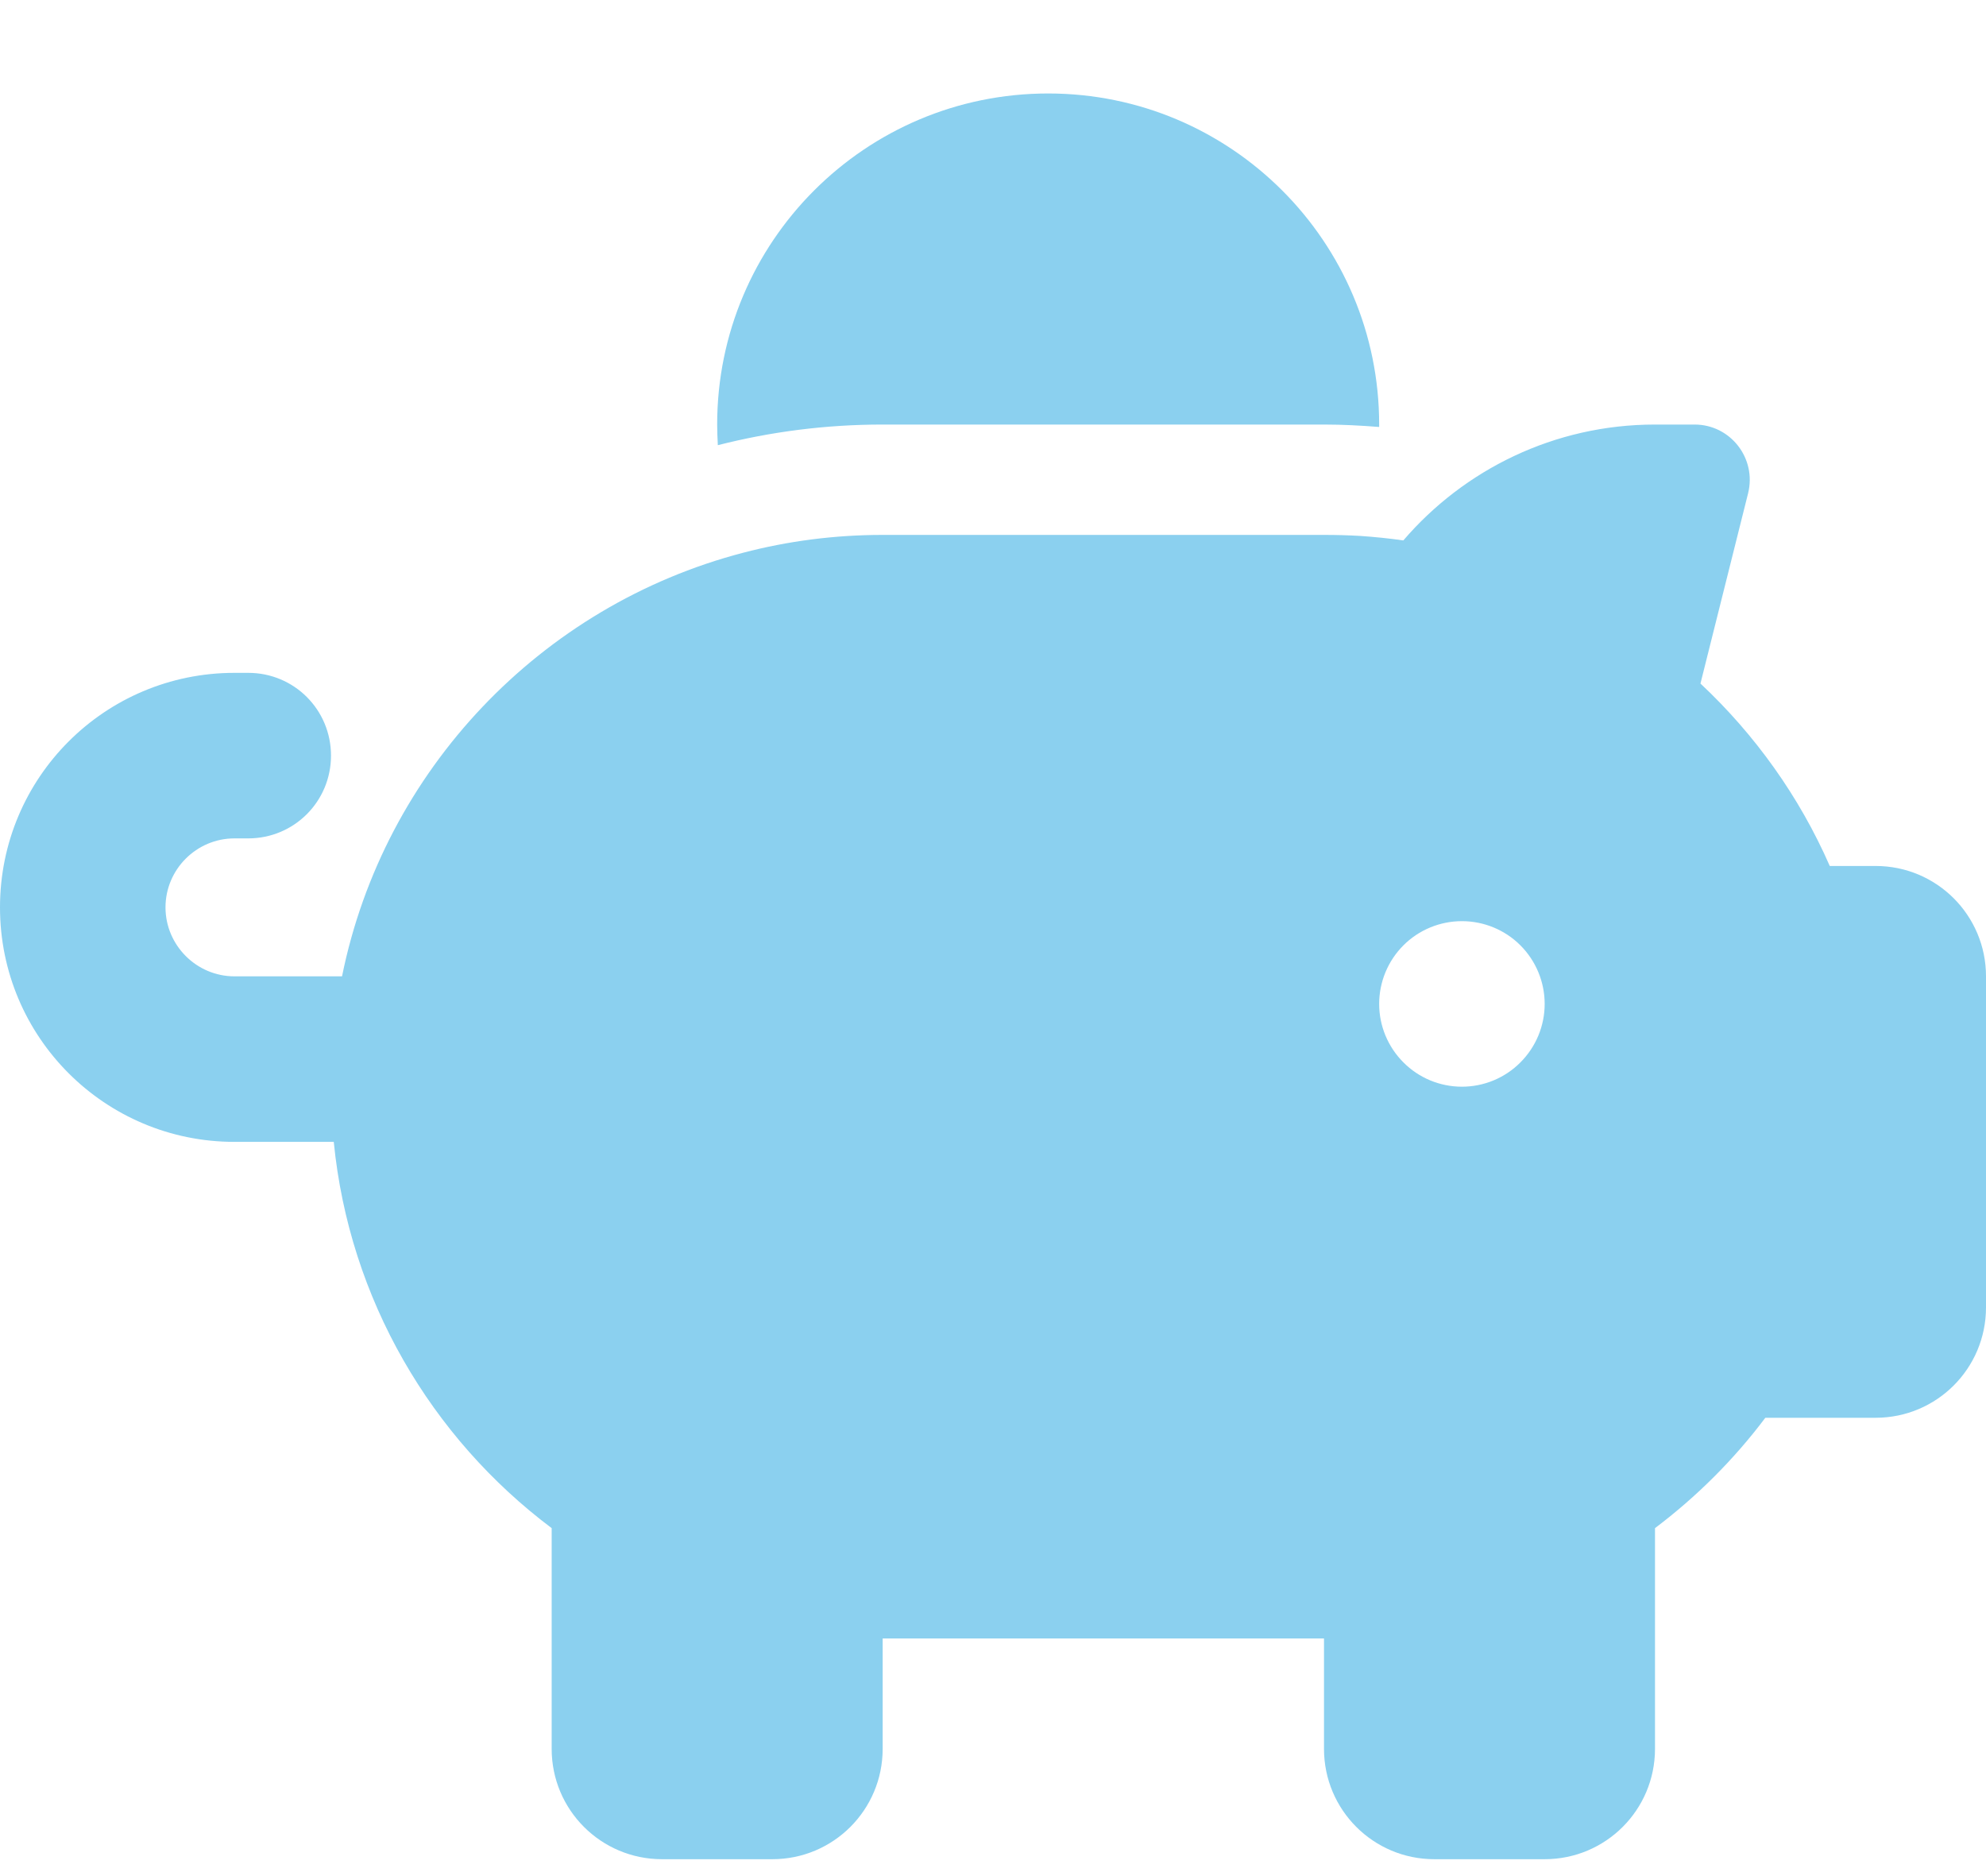 <svg width="18" height="17" viewBox="0 0 18 17" fill="none" xmlns="http://www.w3.org/2000/svg">
<g clip-path="url(#clip0_913_1123)">
<path d="M12.5 3.847V3.869C12.334 3.856 12.169 3.847 12 3.847H8C7.484 3.847 6.984 3.912 6.506 4.034C6.503 3.972 6.5 3.909 6.5 3.847C6.5 2.19 7.844 0.847 9.5 0.847C11.156 0.847 12.5 2.19 12.5 3.847ZM12 4.847C12.109 4.847 12.219 4.85 12.325 4.856C12.456 4.865 12.588 4.878 12.719 4.897C13.269 4.256 14.088 3.847 15 3.847H15.359C15.684 3.847 15.922 4.153 15.844 4.469L15.412 6.194C15.906 6.656 16.309 7.219 16.584 7.847H17C17.553 7.847 18 8.294 18 8.847V11.847C18 12.4 17.553 12.847 17 12.847H16C15.716 13.225 15.378 13.562 15 13.847V15.847C15 16.4 14.553 16.847 14 16.847H13C12.447 16.847 12 16.4 12 15.847V14.847H8V15.847C8 16.4 7.553 16.847 7 16.847H6C5.447 16.847 5 16.4 5 15.847V13.847C3.909 13.028 3.166 11.775 3.025 10.347H2.125C0.95 10.347 0 9.397 0 8.222C0 7.047 0.95 6.097 2.125 6.097H2.25C2.666 6.097 3 6.431 3 6.847C3 7.262 2.666 7.597 2.25 7.597H2.125C1.781 7.597 1.5 7.878 1.5 8.222C1.5 8.565 1.781 8.847 2.125 8.847H3.1C3.478 6.978 4.903 5.487 6.734 5.009C7.138 4.903 7.562 4.847 8 4.847H12ZM14 9.097C14 8.898 13.921 8.707 13.78 8.566C13.64 8.426 13.449 8.347 13.25 8.347C13.051 8.347 12.86 8.426 12.72 8.566C12.579 8.707 12.5 8.898 12.5 9.097C12.5 9.296 12.579 9.486 12.72 9.627C12.86 9.768 13.051 9.847 13.25 9.847C13.449 9.847 13.64 9.768 13.78 9.627C13.921 9.486 14 9.296 14 9.097Z" fill="#8BD0EF"/>
</g>
<defs>
<clipPath id="clip0_913_1123">
<path d="M0 0.847H18V16.847H0V0.847Z" fill="white"/>
</clipPath>
</defs>
</svg>
